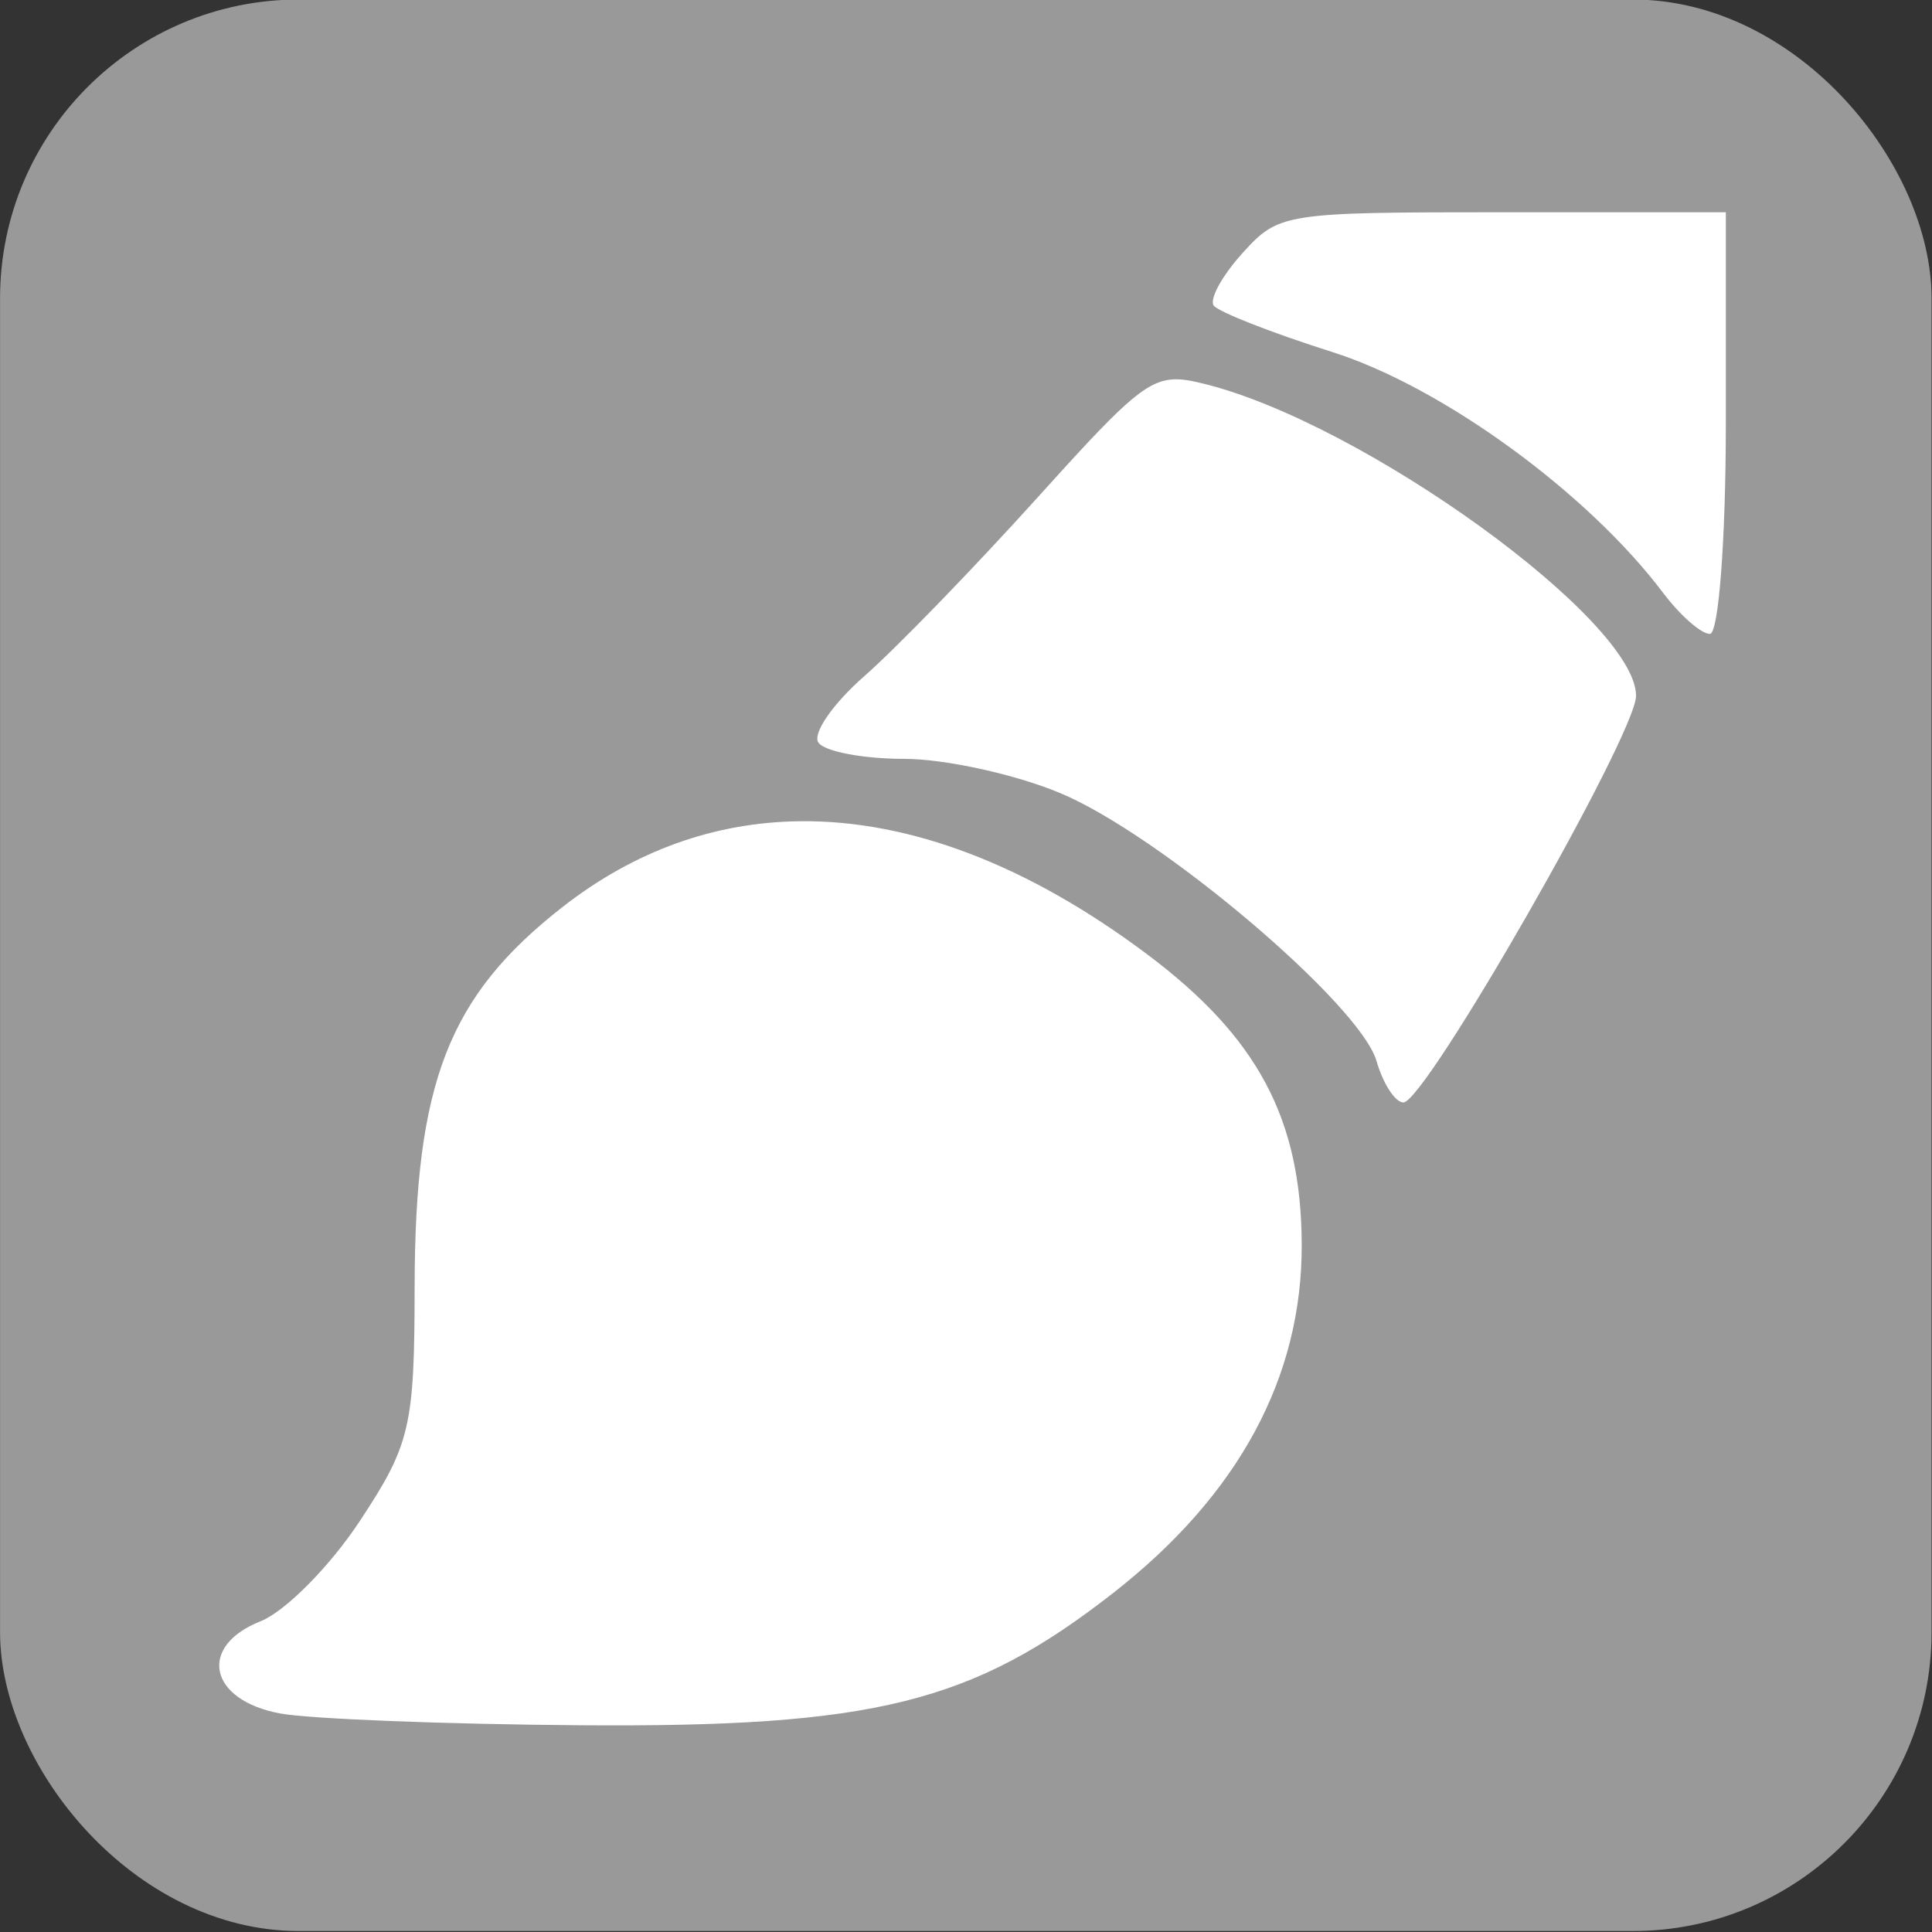 <?xml version="1.0" encoding="UTF-8" standalone="no"?>
<svg
   width="32"
   height="32"
   viewBox="0 0 8.467 8.467"
   version="1.1"
   id="svg8"
   sodipodi:docname="icon_duplicate.svg"
   inkscape:version="1.1-alpha (ec367c6, 2021-02-07)"
   xmlns:inkscape="http://www.inkscape.org/namespaces/inkscape"
   xmlns:sodipodi="http://sodipodi.sourceforge.net/DTD/sodipodi-0.dtd"
   xmlns="http://www.w3.org/2000/svg"
   xmlns:svg="http://www.w3.org/2000/svg"
   xmlns:rdf="http://www.w3.org/1999/02/22-rdf-syntax-ns#"
   xmlns:cc="http://creativecommons.org/ns#"
   xmlns:dc="http://purl.org/dc/elements/1.1/">
  <rect x="0" y="0" width="8.467" height="8.467" fill="#333333" stroke="none"/>
  <defs
     id="defs2" />
  <sodipodi:namedview
     id="base"
     pagecolor="#ffffff"
     bordercolor="#666666"
     borderopacity="1.0"
     inkscape:pageopacity="0.0"
     inkscape:pageshadow="2"
     inkscape:zoom="11.313709"
     inkscape:cx="27.798135"
     inkscape:cy="22.671611"
     inkscape:document-units="mm"
     inkscape:current-layer="layer1-4"
     showgrid="true"
     units="px"
     inkscape:snap-global="true"
     inkscape:window-width="1920"
     inkscape:window-height="1057"
     inkscape:window-x="-8"
     inkscape:window-y="1072"
     inkscape:window-maximized="1"
     objecttolerance="10.0"
     gridtolerance="10.0"
     guidetolerance="10.0"
     inkscape:pagecheckerboard="1">
    <inkscape:grid
       type="xygrid"
       id="grid3713"
       spacingx="2.117"
       spacingy="2.117" />
  </sodipodi:namedview>
  <g
     inkscape:label="Layer 1"
     inkscape:groupmode="layer"
     id="layer1"
     transform="translate(0,-288.533)">
    <g
       transform="matrix(0.065,0,0,0.065,-0.17,277.861)"
       id="layer1-4"
       inkscape:label="Layer 1">
      <g
         inkscape:label="Layer 1"
         id="layer1-2"
         transform="matrix(1,0,0,1,3.1924033e-5,1.4288106e-4)">
        <rect
           style="fill:#999999;fill-opacity:1;stroke-width:2.035"
           id="rect3797"
           width="130.228"
           height="130.228"
           x="2.619"
           y="164.153"
           ry="20.144" />
        <path
           style="fill:#ffffff;fill-opacity:1;stroke-width:1.129"
           d="m 103.929,178.495 c -14.789,0 -15.091,0.054 -17.541,2.756 -1.371,1.516 -2.245,3.106 -1.942,3.533 0.303,0.427 3.903,1.838 7.998,3.136 7.42,2.353 17.214,9.483 22.302,16.235 1.148,1.523 2.568,2.77 3.157,2.77 0.589,0 1.074,-6.397 1.074,-14.215 v -14.215 z m -22.243,11.27 c -1.928,0.122 -3.599,1.854 -9.174,8.027 -4.275,4.734 -9.509,10.129 -11.631,11.99 -2.122,1.861 -3.509,3.874 -3.082,4.475 0.427,0.601 3.023,1.092 5.771,1.092 2.747,0 7.483,1.037 10.524,2.306 6.738,2.81 20.226,14.237 21.332,18.071 0.443,1.534 1.258,2.789 1.812,2.789 1.487,0 15.685,-24.817 15.685,-27.417 0,-5.086 -18.333,-18.345 -29.068,-21.022 -0.853,-0.213 -1.526,-0.351 -2.169,-0.311 z m -25.126,29.79 c -5.748,0.061 -11.159,1.984 -16.025,5.789 -7.682,6.006 -9.95,11.845 -9.964,25.664 -0.01,9.363 -0.296,10.574 -3.687,15.716 -2.021,3.065 -5.036,6.112 -6.702,6.772 -4.261,1.688 -3.489,5.326 1.32,6.215 1.998,0.37 11.103,0.728 20.235,0.796 19.822,0.148 26.437,-1.494 35.95,-8.932 8.452,-6.608 12.736,-14.543 12.695,-23.513 -0.038,-8.446 -2.974,-13.951 -10.415,-19.531 -8.068,-6.05 -16.016,-9.054 -23.406,-8.977 z"
           id="path3788"
           inkscape:connector-curvature="0" />
      </g>
    </g>
  </g>
</svg>
